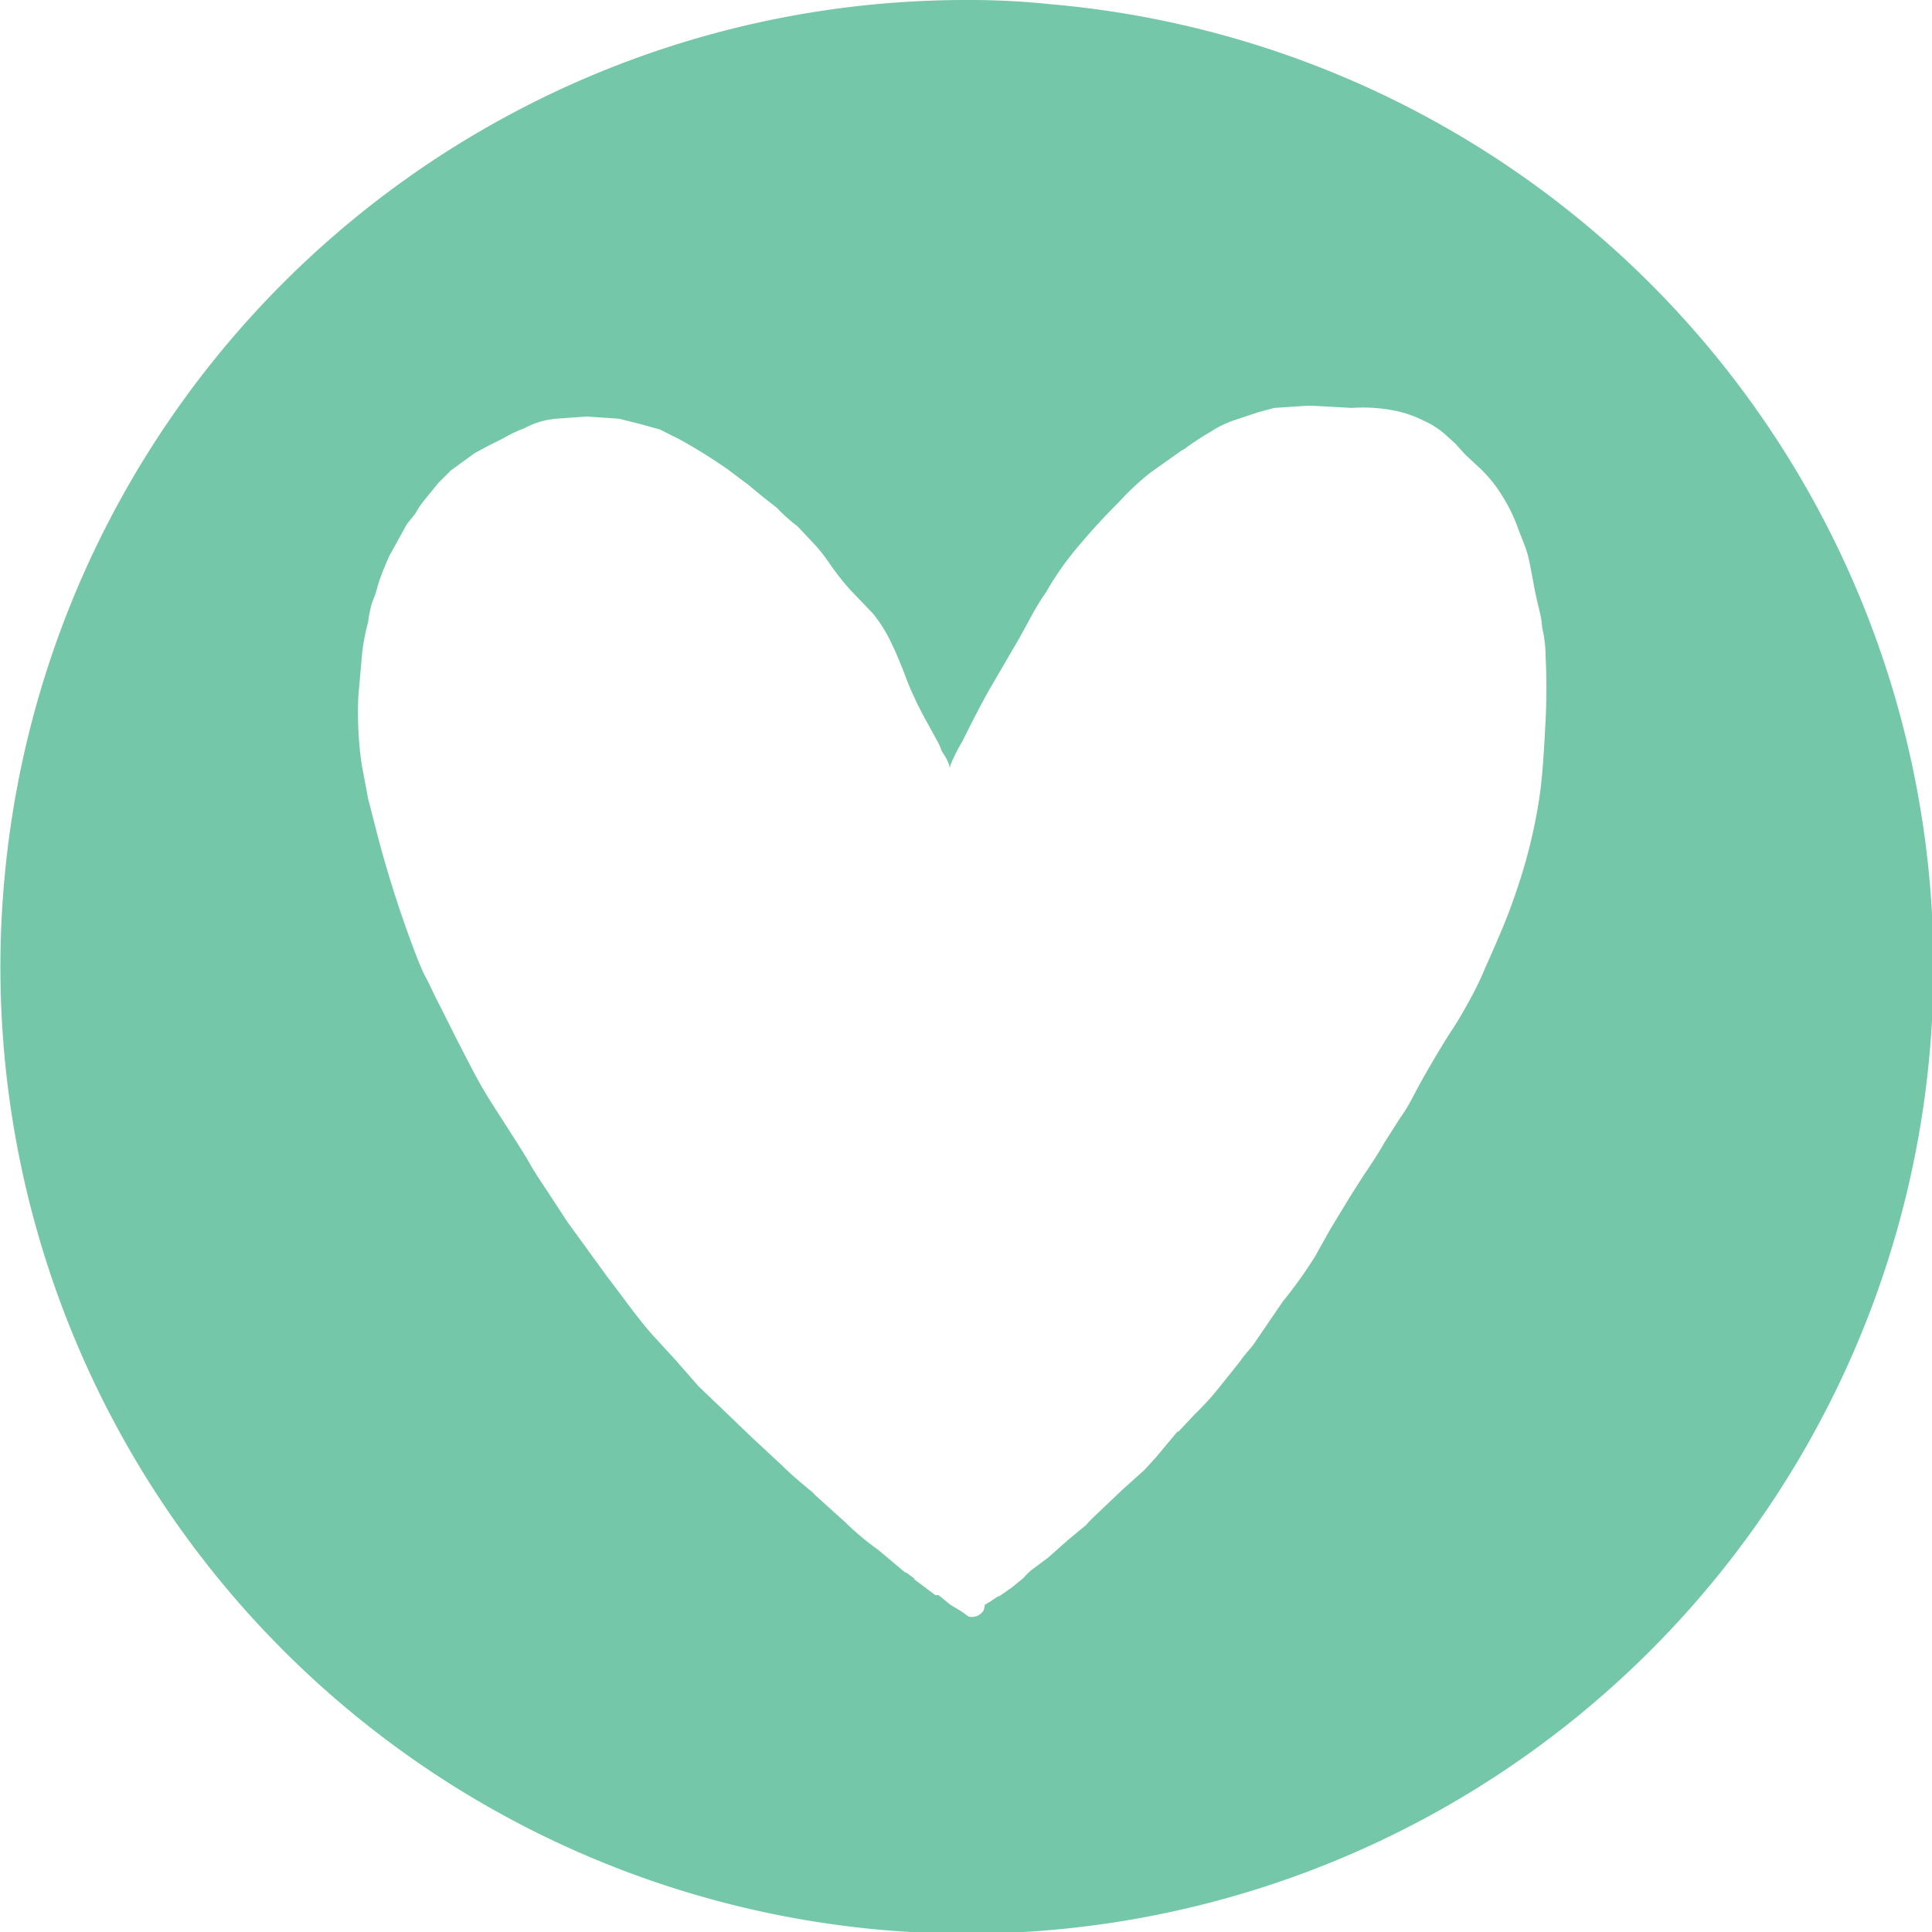 <svg id="Layer_1" data-name="Layer 1" xmlns="http://www.w3.org/2000/svg" width="2.5in" height="2.5in" viewBox="0 0 179.5 179.5"><title>heart-icon</title><g id="Group_40" data-name="Group 40"><path id="Path_315" data-name="Path 315" d="M.4,81.8A89.8,89.8,0,1,0,97.7.4a72.6,72.6,0,0,0-8-.4A89.7,89.7,0,0,0,.4,81.8ZM112.5,40.1a9.7,9.7,0,0,1,2.3-1.1l2.1-.7,1.5-.4,3-.2h.6l3.6.2a15.1,15.1,0,0,1,3.7.2,10.6,10.6,0,0,1,3,1,7.6,7.6,0,0,1,1.9,1.2l1,.9.9,1,1.5,1.4a12.4,12.4,0,0,1,1.8,2.2,15.9,15.9,0,0,1,1.5,2.9c.3.9.7,1.7,1,2.7s.6,3.2,1,4.8.3,1.5.4,2.2a11.5,11.5,0,0,1,.3,2.6,58.1,58.1,0,0,1,0,5.9c-.1,1.9-.2,3.9-.4,5.8s-.6,4-1.1,6-1,3.5-1.6,5.2-1.6,4-2.5,6a29.6,29.6,0,0,1-1.5,3.1c-.5.9-1,1.8-1.6,2.7s-2.3,3.7-3.3,5.6-1,1.8-1.6,2.7l-1.4,2.2c-.5.9-1.1,1.8-1.7,2.7s-1.1,1.7-1.6,2.5l-1.7,2.8-1.4,2.5a40.2,40.2,0,0,1-3,4.2l-2.8,4.1c-.4.5-.8.9-1.2,1.5l-2,2.5a25,25,0,0,1-2.2,2.4l-1.5,1.6h-.1l-2,2.4-1.1,1.2-1.9,1.7-1.9,1.8c-.5.5-1.1,1-1.6,1.6l-1.7,1.4-1.8,1.6-1.2.9a5.2,5.2,0,0,0-1.1,1l-1.1.9-1.3.9.2-.2-.9.6-.5.3h0a4.3,4.3,0,0,1-.1.5,1.3,1.3,0,0,1-1.4.6l-.7-.5-1-.6h0l-.2-.2.2.2-1.1-.9h-.3l-2-1.5H85l-.8-.6h-.1L81.6,144a25.1,25.1,0,0,1-3.1-2.6l-3-2.7.3.2c-1.1-.9-2.2-1.8-3.2-2.8l-2.8-2.6L67.2,131l-2.3-2.2-2.1-2.4L60.6,124c-1.5-1.7-2.8-3.6-4.2-5.4l-3.7-5.1-1.9-2.9c-.6-.9-1.2-1.8-1.7-2.7s-2.4-3.8-3.6-5.7-2.1-3.8-3.1-5.7l-1.5-3c-.5-.9-.9-1.9-1.4-2.8s-1.7-4.2-2.4-6.3-1.4-4.4-2-6.7l-.9-3.5L33.6,71a33.9,33.9,0,0,1-.3-6.4l.3-3.4a18.6,18.6,0,0,1,.6-3.4,10.6,10.6,0,0,1,.4-1.9,8.8,8.8,0,0,0,.5-1.5,23.3,23.3,0,0,1,1.1-2.8l1.6-2.9.8-1a8.3,8.3,0,0,1,.8-1.2l1.3-1.6,1.2-1.2,2.2-1.6,1.3-.7,1.4-.7a11.1,11.1,0,0,1,1.9-.9,7.5,7.5,0,0,1,3-.9l2.8-.2,3,.2,2,.5,1.8.5,1.8.9a49.2,49.2,0,0,1,4.5,2.8l2,1.5,1.2,1,1.4,1.1a15.4,15.4,0,0,0,1.9,1.7l1.6,1.7a15.8,15.8,0,0,1,1.2,1.5,25.6,25.6,0,0,0,2,2.6L81.1,57a13.2,13.2,0,0,1,1.6,2.5c.5,1,.9,2,1.3,3a24.4,24.4,0,0,0,1,2.4c.4.9.9,1.8,1.4,2.7l.6,1.1a5.4,5.4,0,0,1,.5,1.1,5.4,5.4,0,0,1,.7,1.3v.2c.1-.1.1-.1.1-.2a15.1,15.1,0,0,1,1.1-2.2c.8-1.6,1.6-3.2,2.5-4.8l2.8-4.8,1.2-2.2A23.9,23.9,0,0,1,97.2,55a28.3,28.3,0,0,1,3.2-4.5q1.6-1.9,3.6-3.9a24.4,24.4,0,0,1,2.9-2.7l3.1-2.2-.2.2a25.3,25.3,0,0,1,2.7-1.8Z" fill="#74c7a9"/><path id="Path_316" data-name="Path 316" d="M87,148.2Z" fill="#74c7a9"/><path id="Path_317" data-name="Path 317" d="M87,148.2Z" fill="#74c7a9"/><path id="Path_318" data-name="Path 318" d="M87,148.2Z" fill="#74c7a9"/><path id="Path_319" data-name="Path 319" d="M87,148.2h0Z" fill="#74c7a9"/><path id="Path_320" data-name="Path 320" d="M89.3,149.8h0Z" fill="#74c7a9"/><path id="Path_323" data-name="Path 323" d="M89.6,147.3Z" fill="#74c7a9"/><path id="Path_324" data-name="Path 324" d="M89.7,147.4Z" fill="#74c7a9"/></g></svg>